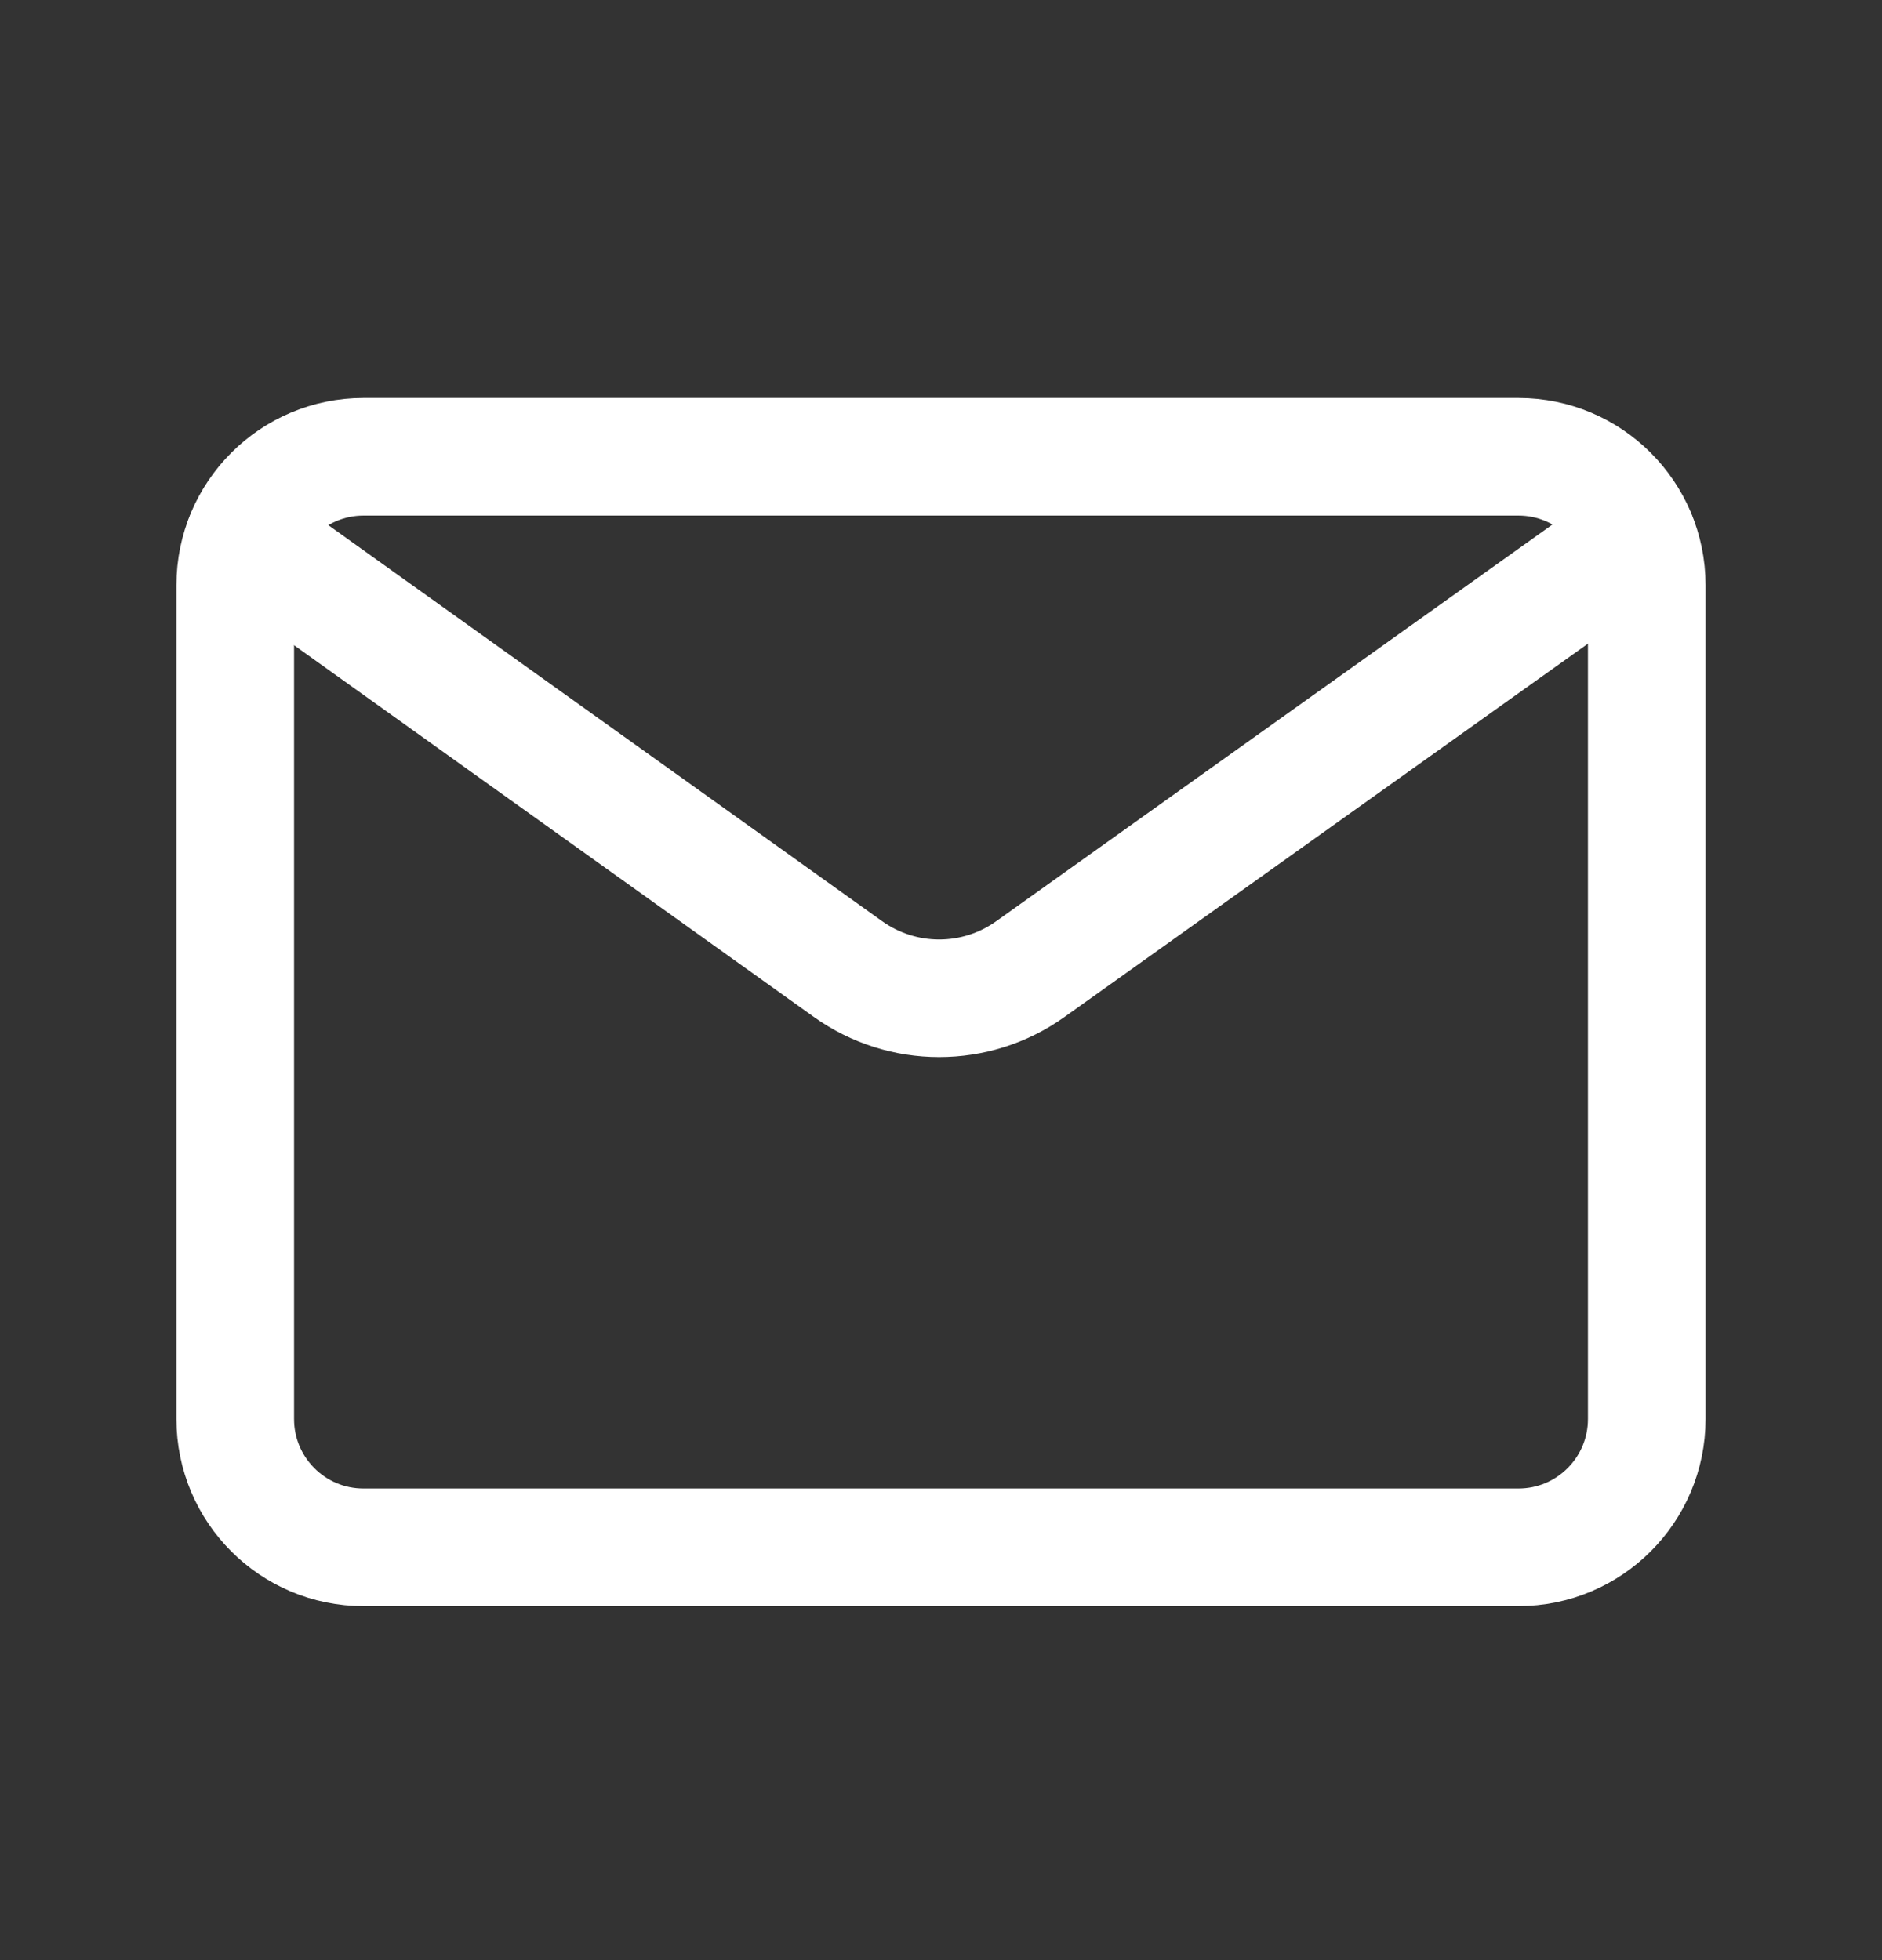 <svg width="24" height="25" viewBox="0 0 24 25" fill="none" xmlns="http://www.w3.org/2000/svg">
<rect x="0" y="0" width="24" height="25" fill="#333333" stroke="none"/>
<path fill-rule="evenodd" clip-rule="evenodd" d="M4.636 5.826H19.363C20.267 5.826 21 6.559 21 7.463V18.099C21 19.003 20.267 19.735 19.364 19.735H4.636C3.733 19.736 3 19.003 3 18.099V7.463C3 6.559 3.733 5.826 4.636 5.826Z" stroke="white" stroke-width="1.5" stroke-linecap="round" stroke-linejoin="round"/>
<path d="M3.119 6.856L10.813 12.359C11.508 12.856 12.442 12.857 13.138 12.361L20.876 6.842" stroke="white" stroke-width="1.5" stroke-linecap="round" stroke-linejoin="round"/>
</svg>
